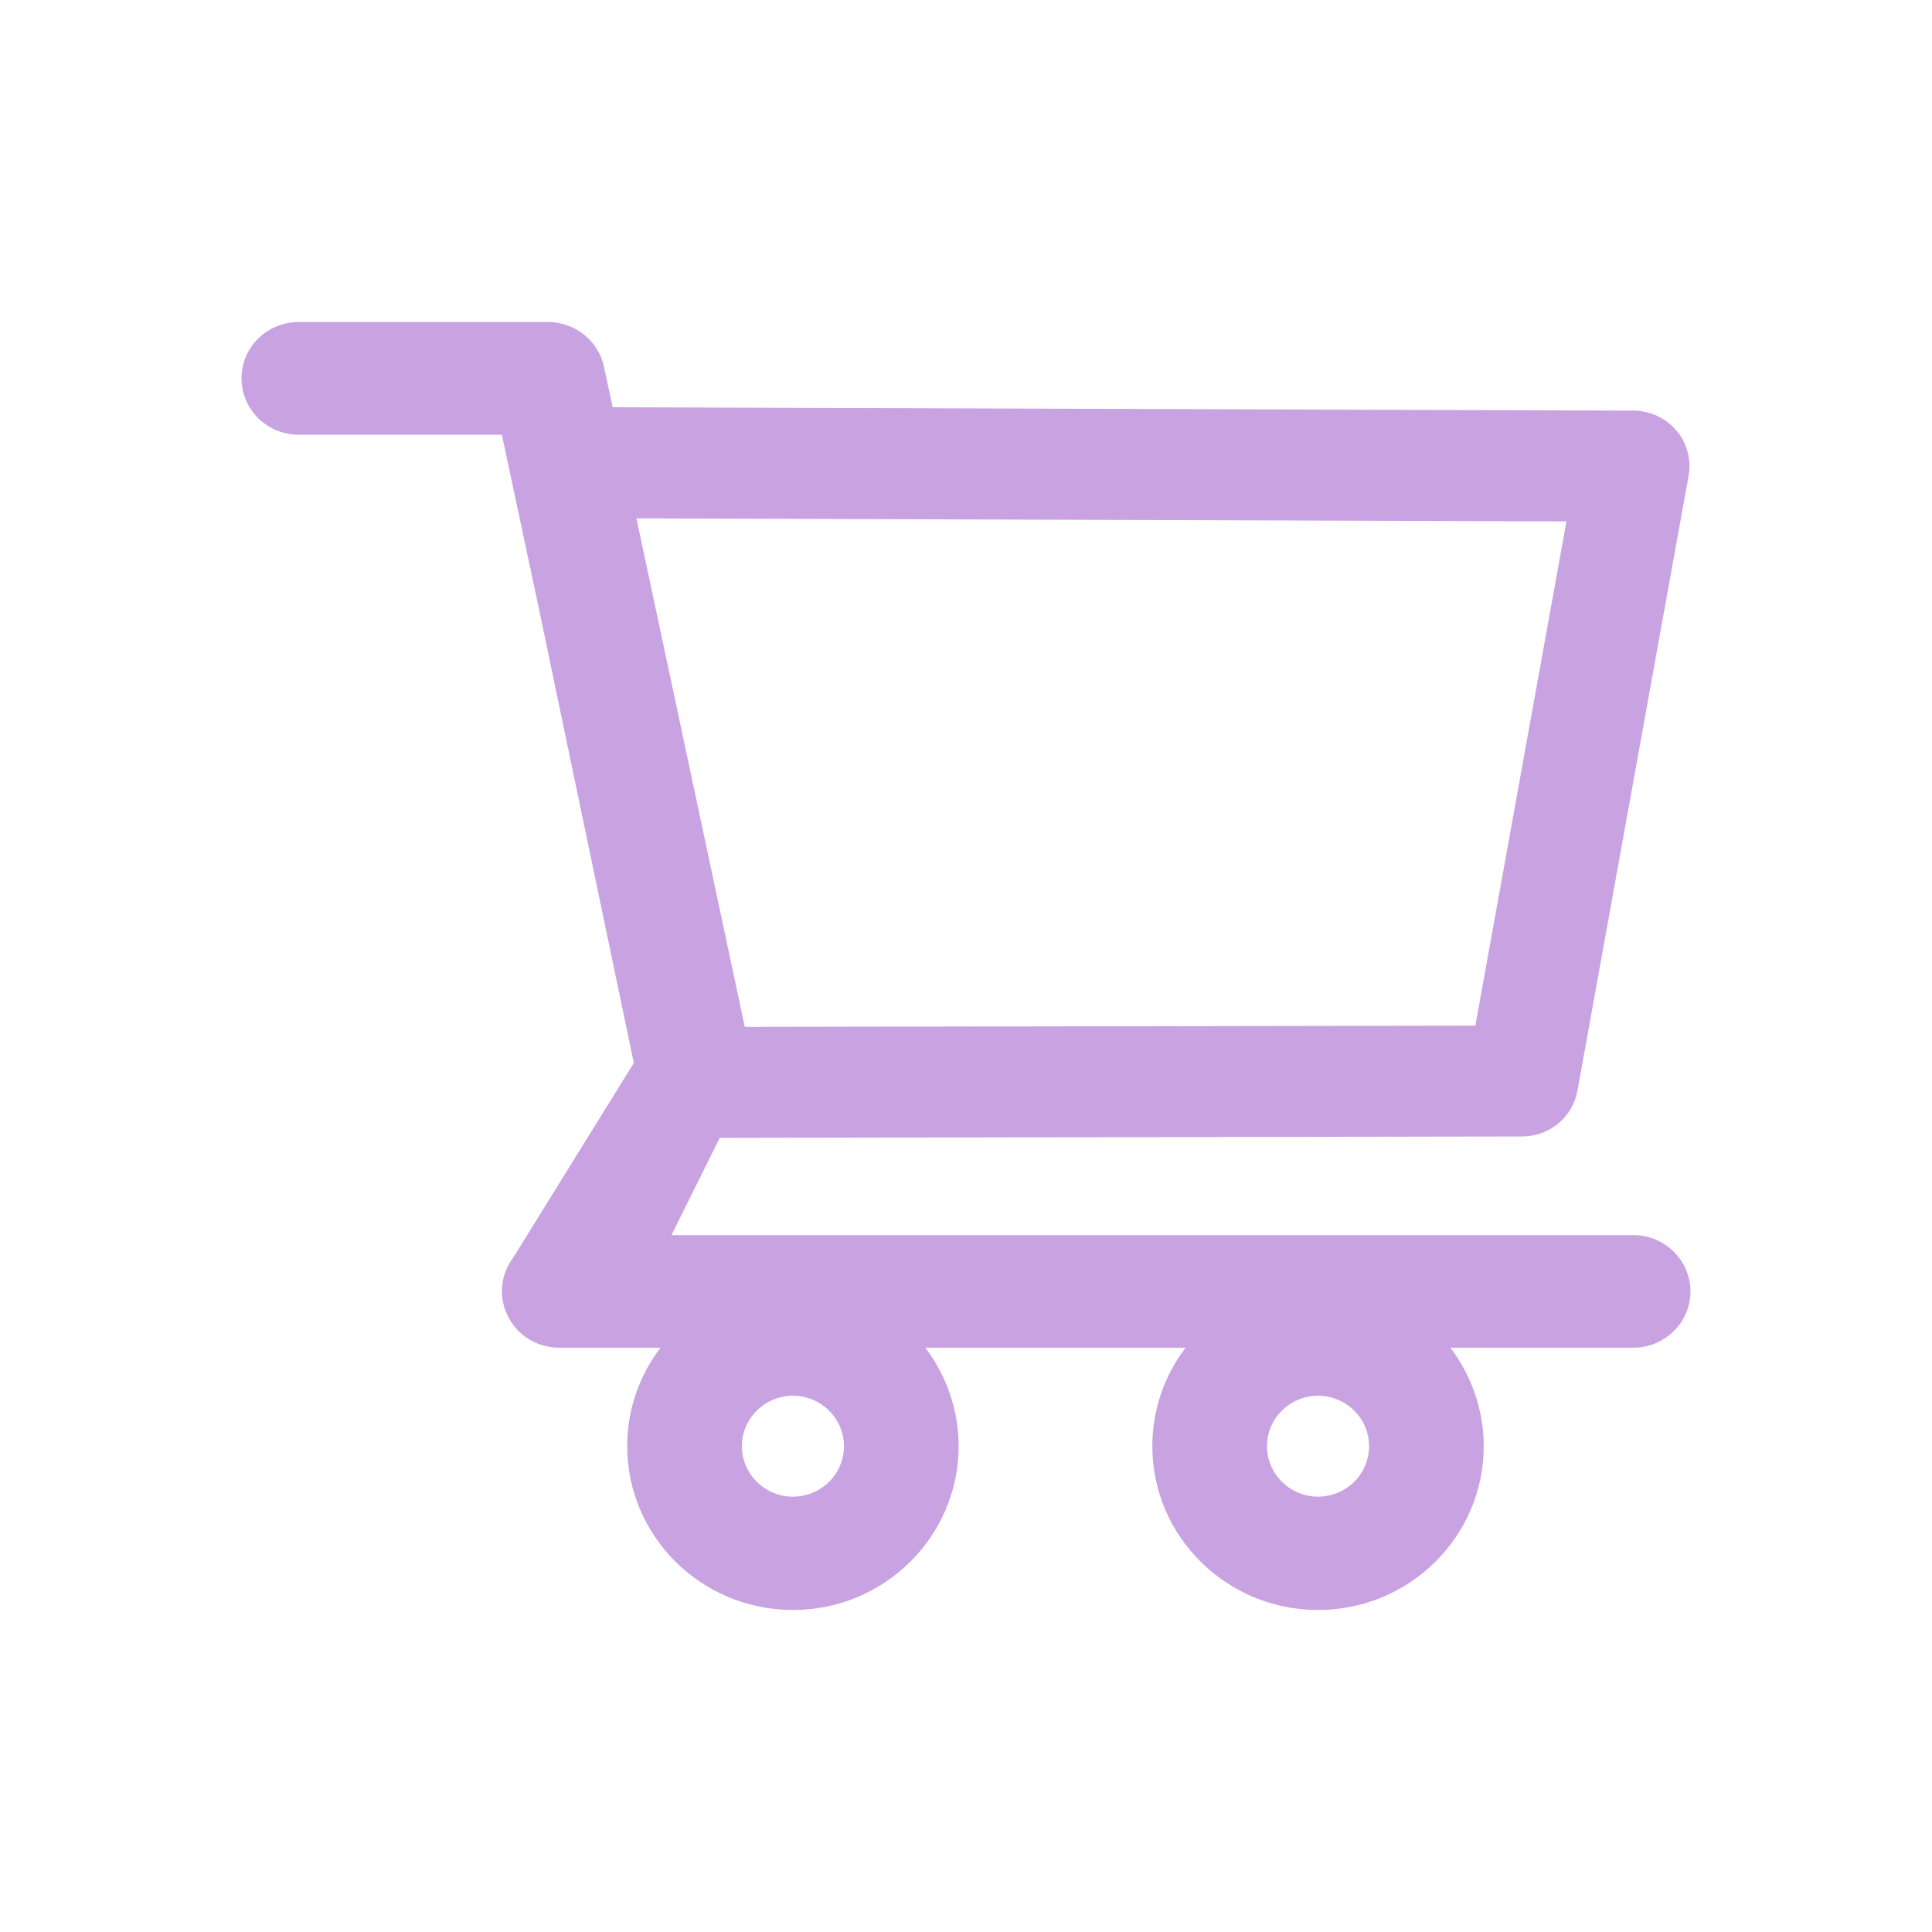 <svg width="48" height="48" viewBox="0 0 48 48" fill="none" xmlns="http://www.w3.org/2000/svg">
<g id="Atomic=Atom, Tipo=Icon, Estado=Standard, Caracteristica=la:shopping-cartant-design:shopping-cart-outlined">
<path id="Vector" d="M40.579 30.686H16.682L17.882 28.27L37.819 28.235C38.493 28.235 39.071 27.759 39.191 27.1L41.952 11.824C42.024 11.423 41.916 11.011 41.651 10.697C41.52 10.543 41.357 10.419 41.172 10.333C40.988 10.248 40.787 10.203 40.583 10.202L15.222 10.118L15.005 9.111C14.869 8.468 14.283 8 13.617 8H7.417C7.041 8 6.681 8.148 6.415 8.41C6.149 8.673 6 9.029 6 9.4C6 9.772 6.149 10.128 6.415 10.39C6.681 10.653 7.041 10.8 7.417 10.8H12.469L13.416 15.251L15.747 26.41L12.746 31.253C12.59 31.461 12.496 31.708 12.475 31.966C12.453 32.224 12.506 32.483 12.625 32.713C12.866 33.185 13.352 33.483 13.889 33.483H16.41C15.872 34.188 15.582 35.047 15.583 35.93C15.583 38.175 17.429 40 19.7 40C21.971 40 23.817 38.175 23.817 35.93C23.817 35.045 23.52 34.185 22.991 33.483H29.456C28.918 34.188 28.628 35.047 28.629 35.93C28.629 38.175 30.475 40 32.746 40C35.017 40 36.863 38.175 36.863 35.93C36.863 35.045 36.566 34.185 36.037 33.483H40.583C41.362 33.483 42 32.856 42 32.082C41.998 31.711 41.847 31.356 41.581 31.095C41.315 30.833 40.955 30.686 40.579 30.686ZM15.812 12.879L38.918 12.954L36.655 25.482L18.504 25.513L15.812 12.879ZM19.7 37.184C19.002 37.184 18.432 36.62 18.432 35.93C18.432 35.24 19.002 34.677 19.7 34.677C20.398 34.677 20.968 35.24 20.968 35.93C20.968 36.263 20.835 36.581 20.597 36.816C20.359 37.051 20.037 37.184 19.7 37.184ZM32.746 37.184C32.048 37.184 31.478 36.62 31.478 35.93C31.478 35.24 32.048 34.677 32.746 34.677C33.444 34.677 34.014 35.24 34.014 35.93C34.014 36.263 33.881 36.581 33.643 36.816C33.405 37.051 33.083 37.184 32.746 37.184Z" fill="#C9A2E2"/>
</g>
</svg>
